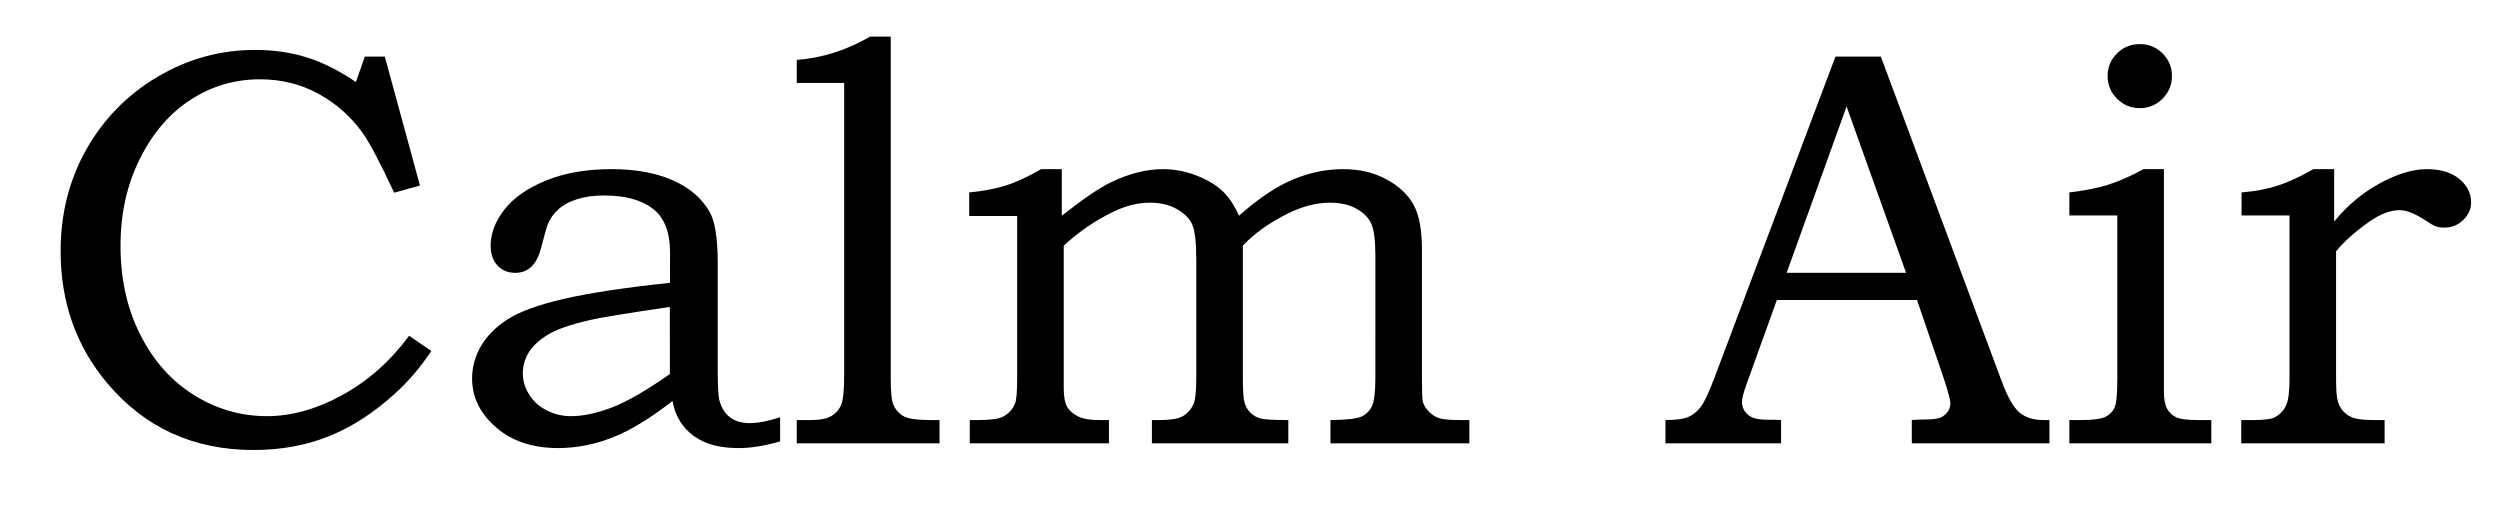 <?xml version="1.0" ?>
<svg xmlns="http://www.w3.org/2000/svg" viewBox="0 0 317 64">
	<path d="M46.261,7.173h2.531l4.458,16.348l-3.27,0.914c-1.758-3.773-3.094-6.305-4.008-7.594c-1.5-2.086-3.37-3.738-5.607-4.957 c-2.238-1.218-4.706-1.828-7.4-1.828c-3.164,0-6.077,0.851-8.736,2.551c-2.66,1.701-4.816,4.193-6.469,7.477 s-2.479,6.979-2.479,11.083c0,4.222,0.838,7.987,2.514,11.294c1.675,3.308,3.943,5.853,6.803,7.635 c2.859,1.783,5.941,2.674,9.246,2.674c3.117,0,6.305-0.894,9.563-2.681c3.257-1.788,6.082-4.292,8.473-7.514l2.813,1.934 c-1.454,2.157-3.023,3.985-4.711,5.484c-2.672,2.414-5.449,4.196-8.332,5.344s-6.047,1.723-9.492,1.723 c-7.617,0-13.805-2.824-18.563-8.473C9.656,43.9,7.687,38.322,7.687,31.853c0-4.758,1.09-9.064,3.27-12.92 c2.18-3.855,5.186-6.92,9.018-9.193c3.832-2.273,7.963-3.41,12.393-3.41c2.367,0,4.564,0.322,6.592,0.967 c2.027,0.645,4.083,1.682,6.17,3.111L46.261,7.173z"/>
	<path d="M84.955,35.861l0.006-3.832c0-2.602-0.729-4.459-2.185-5.572c-1.457-1.113-3.511-1.67-6.166-1.67 c-1.315,0-2.466,0.158-3.453,0.475c-0.986,0.316-1.78,0.75-2.378,1.301c-0.599,0.551-1.039,1.178-1.321,1.881 c-0.117,0.258-0.399,1.254-0.845,2.988c-0.54,2.109-1.629,3.164-3.27,3.164c-0.938,0-1.693-0.311-2.268-0.932 c-0.575-0.621-0.861-1.459-0.861-2.514c0-1.547,0.574-3.064,1.723-4.553c1.148-1.488,2.9-2.719,5.256-3.691 c2.355-0.972,5.138-1.459,8.35-1.459c3,0,5.566,0.462,7.699,1.387c2.132,0.925,3.703,2.253,4.711,3.986 c0.703,1.194,1.055,3.372,1.055,6.532v13.521c0,1.92,0.058,3.173,0.176,3.758c0.258,1.007,0.708,1.762,1.354,2.265 c0.645,0.503,1.482,0.755,2.514,0.755c1.078,0,2.367-0.248,3.867-0.744v3.063c-1.946,0.563-3.691,0.845-5.238,0.845 c-1.665,0-3.064-0.234-4.201-0.703c-1.137-0.469-2.069-1.154-2.795-2.057c-0.727-0.902-1.195-1.974-1.406-3.217 c-2.813,2.203-5.356,3.75-7.629,4.641c-2.273,0.891-4.57,1.336-6.891,1.336c-3.234,0-5.859-0.879-7.875-2.637 c-2.016-1.758-3.023-3.82-3.023-6.188c0-1.429,0.369-2.789,1.108-4.078c0.74-1.289,1.866-2.426,3.379-3.41s3.889-1.851,7.127-2.602 C74.712,37.15,79.205,36.471,84.955,35.861z M84.936,38.92c-5.44,0.797-8.805,1.348-10.095,1.652 c-2.557,0.586-4.386,1.23-5.488,1.934c-1.103,0.703-1.888,1.459-2.357,2.268s-0.703,1.669-0.703,2.583s0.264,1.799,0.792,2.654 c0.527,0.856,1.272,1.529,2.234,2.021c0.961,0.492,1.981,0.738,3.061,0.738c1.524,0,3.248-0.363,5.171-1.09 c1.923-0.726,4.386-2.144,7.388-4.253L84.936,38.92z"/>
	<path d="M101.027,10.513V7.595c3.187-0.234,6.293-1.218,9.316-2.953h2.602v43.277c0,1.828,0.117,2.977,0.352,3.445 c0.304,0.656,0.75,1.137,1.336,1.441c0.585,0.305,1.71,0.457,3.375,0.457h1.125v2.953h-18.105v-2.953h1.828 c1.148,0,2.009-0.175,2.584-0.524c0.574-0.35,0.984-0.827,1.23-1.432s0.369-1.816,0.369-3.634v-37.16H101.027z"/>
	<path d="M122.894,27.388V24.4c1.763-0.166,3.302-0.456,4.619-0.871c1.316-0.416,2.821-1.109,4.514-2.082h2.609v5.906 c2.672-2.109,4.758-3.527,6.258-4.254c2.297-1.102,4.488-1.652,6.574-1.652c1.429,0,2.831,0.264,4.202,0.791 s2.472,1.178,3.305,1.951c0.831,0.773,1.54,1.828,2.127,3.164c2.46-2.18,4.74-3.709,6.837-4.588s4.225-1.318,6.381-1.318 c2.063,0,3.885,0.428,5.467,1.283c1.582,0.856,2.73,1.928,3.445,3.217c0.715,1.289,1.072,3.176,1.072,5.66v16.313 c0,1.711,0.035,2.707,0.105,2.988c0.115,0.445,0.367,0.867,0.75,1.266c0.385,0.399,0.822,0.68,1.313,0.844 c0.488,0.164,1.396,0.246,2.725,0.246h1.119v2.953h-17.613v-2.953c2.016-0.023,3.322-0.17,3.92-0.439 c0.598-0.269,1.043-0.708,1.336-1.318c0.293-0.609,0.439-1.805,0.439-3.586V32.416c0-1.969-0.176-3.328-0.529-4.078 c-0.352-0.75-0.98-1.376-1.885-1.881c-0.902-0.504-2.025-0.756-3.363-0.756c-1.668,0-3.418,0.445-5.25,1.336 c-2.443,1.219-4.369,2.59-5.777,4.113v16.77c0,1.617,0.075,2.678,0.228,3.182c0.152,0.504,0.41,0.926,0.773,1.266 c0.363,0.34,0.785,0.575,1.266,0.703c0.48,0.129,1.646,0.193,3.498,0.193v2.953h-17.297v-2.953h0.984 c1.383,0,2.361-0.164,2.936-0.492c0.573-0.328,1.024-0.832,1.354-1.512c0.233-0.539,0.352-1.652,0.352-3.34V32.943 c0-2.203-0.171-3.691-0.512-4.465c-0.34-0.773-0.992-1.429-1.955-1.969c-0.963-0.539-2.09-0.809-3.382-0.809 c-1.527,0-3.065,0.375-4.615,1.125c-2.302,1.102-4.416,2.543-6.341,4.324v18.07c0,1.078,0.146,1.869,0.439,2.373 c0.293,0.504,0.756,0.909,1.389,1.213c0.633,0.305,1.5,0.457,2.602,0.457h1.301v2.953h-17.648v-2.953h0.944 c1.607,0,2.667-0.128,3.181-0.387c0.745-0.352,1.281-0.914,1.607-1.688c0.187-0.422,0.28-1.512,0.28-3.27V27.388H122.894z"/>
	<path d="M232.738,7.173h5.752l15.262,41.001c0.75,2.059,1.506,3.422,2.268,4.088c0.762,0.667,1.787,1,3.076,1h0.773v2.953h-17.453 v-2.953c0.563-0.047,1.113-0.07,1.652-0.07c1.125,0,1.863-0.117,2.215-0.352c0.68-0.445,1.02-1.007,1.02-1.688 c0-0.492-0.328-1.699-0.984-3.621l-3.244-9.492h-17.768l-3.826,10.617c-0.398,1.102-0.598,1.863-0.598,2.285 c0,0.469,0.123,0.879,0.369,1.23s0.58,0.615,1.002,0.791s1.102,0.264,2.039,0.264c0.633,0,1.148,0.012,1.547,0.035v2.953h-14.66 v-2.953c1.359,0,2.338-0.135,2.936-0.404c0.598-0.269,1.119-0.703,1.564-1.301s1.031-1.857,1.758-3.779L232.738,7.173z  M226.546,34.595h15.145l-7.545-21.094L226.546,34.595z"/>
	<path d="M262.394,27.318V24.4c1.945-0.231,3.58-0.555,4.904-0.972s2.83-1.077,4.518-1.981h2.566v28.195 c0,0.984,0.141,1.723,0.422,2.215s0.674,0.85,1.178,1.072c0.504,0.223,1.424,0.334,2.76,0.334h1.652v2.953h-18v-2.953h1.441 c1.57,0,2.625-0.141,3.164-0.422s0.92-0.68,1.143-1.195c0.223-0.515,0.334-1.723,0.334-3.621V27.318H262.394z M271.324,5.591 c1.125,0,2.086,0.393,2.883,1.178c0.797,0.786,1.195,1.74,1.195,2.865s-0.398,2.086-1.195,2.883 c-0.797,0.797-1.758,1.195-2.883,1.195s-2.086-0.398-2.883-1.195c-0.797-0.796-1.195-1.758-1.195-2.883s0.398-2.08,1.195-2.865 C269.238,5.984,270.199,5.591,271.324,5.591z"/>
	<path d="M284.226,27.318V24.4c1.707-0.139,3.225-0.422,4.557-0.851c1.332-0.428,2.852-1.129,4.557-2.102h2.629v6.645 c1.664-2.039,3.598-3.656,5.801-4.852s4.184-1.793,5.941-1.793c1.734,0,3.105,0.41,4.113,1.23c1.008,0.821,1.512,1.816,1.512,2.988 c0,0.844-0.334,1.588-1.002,2.232c-0.668,0.645-1.471,0.967-2.408,0.967c-0.422,0-0.785-0.058-1.09-0.176 c-0.305-0.117-0.75-0.375-1.336-0.773c-1.289-0.844-2.367-1.266-3.234-1.266c-1.172,0-2.461,0.492-3.867,1.477 c-1.781,1.266-3.176,2.508-4.184,3.727V48.06c0,1.406,0.076,2.361,0.229,2.865c0.152,0.504,0.404,0.938,0.756,1.301 c0.352,0.364,0.785,0.627,1.301,0.791c0.516,0.164,1.418,0.246,2.707,0.246h1.16v2.953h-18.176v-2.953h1.512 c1.43,0,2.367-0.128,2.813-0.387c0.609-0.352,1.061-0.838,1.354-1.459c0.293-0.621,0.439-1.74,0.439-3.357V27.318H284.226z"/>
</svg>